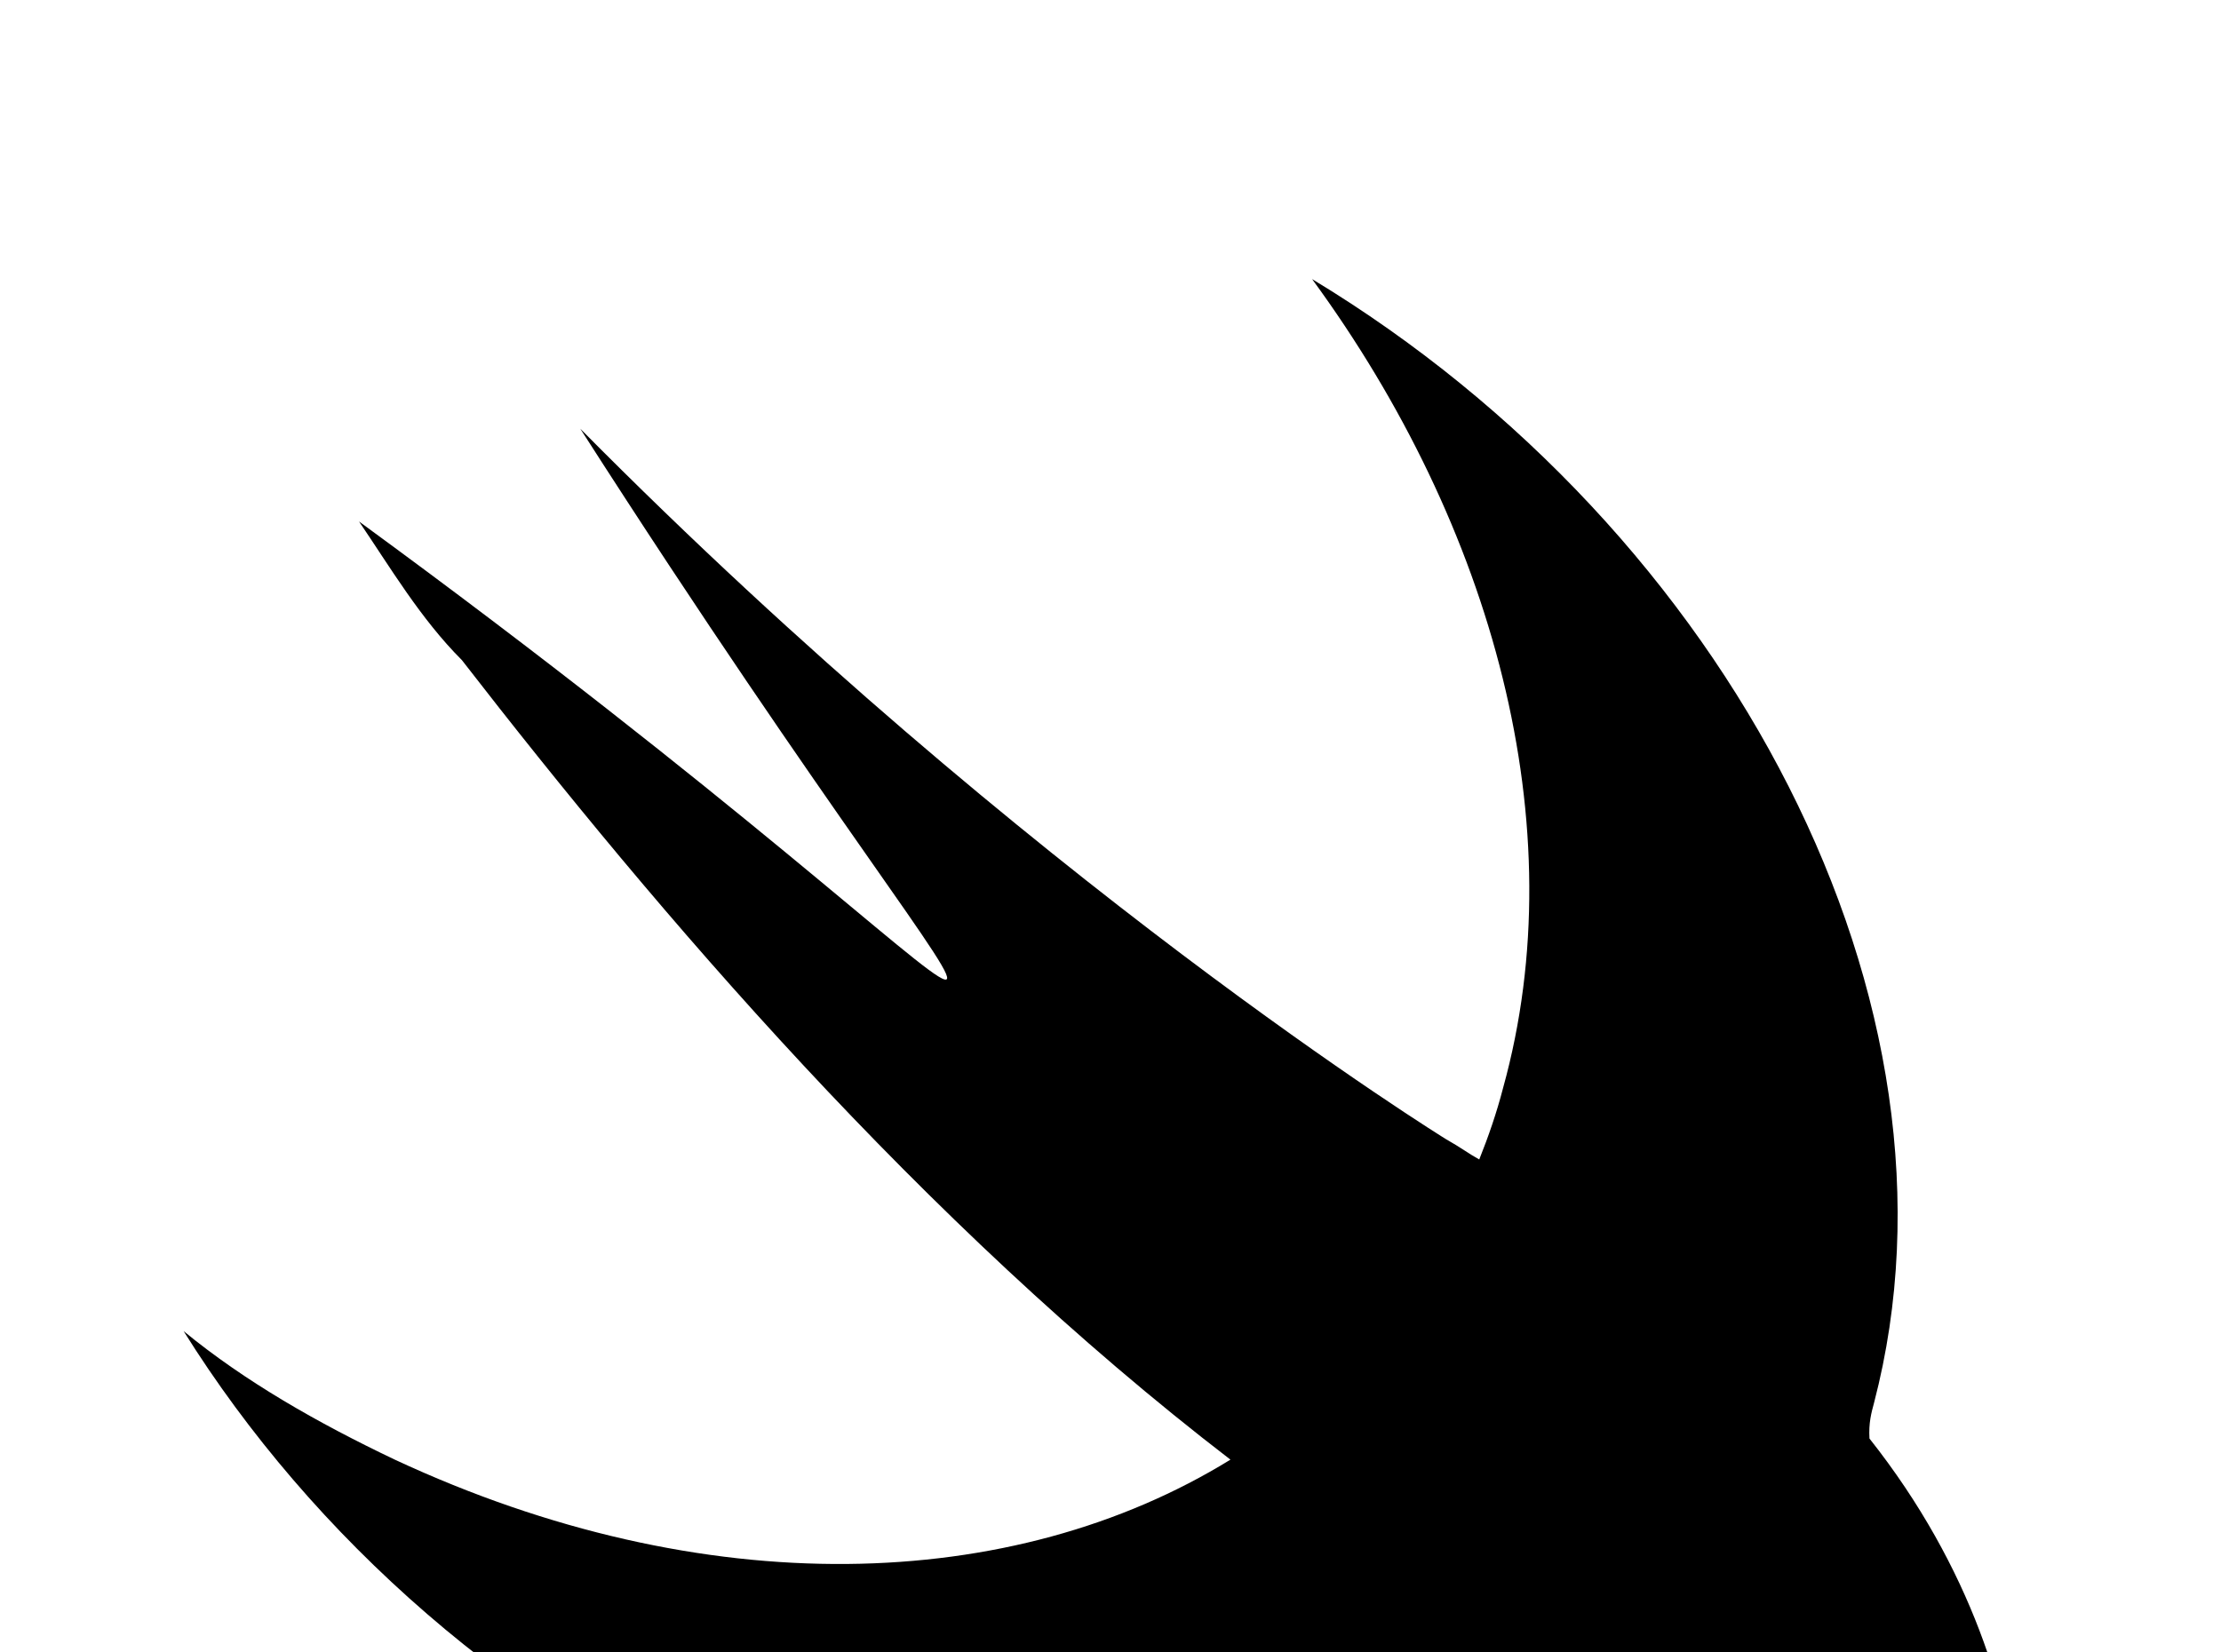 <!-- Generated by IcoMoon.io -->
<svg version="1.1" xmlns="http://www.w3.org/2000/svg" width="43" height="32" viewBox="0 0 43 32">
<title>language-swift</title>
<path d="M30.382 35.058c-4.196 2.418-9.938 2.667-15.751 0.178-4.693-1.991-8.587-5.476-11.076-9.458 1.191 0.978 2.596 1.778 4.089 2.489 5.991 2.791 11.964 2.596 16.178 0-5.991-4.604-11.093-10.596-14.88-15.484-0.8-0.8-1.387-1.796-1.991-2.684 14.72 10.756 14.080 13.493 4.284-1.796 8.693 8.782 16.764 13.76 16.764 13.76 0.284 0.16 0.444 0.284 0.64 0.391 0.178-0.444 0.338-0.907 0.462-1.387 1.404-5.067-0.196-10.88-3.698-15.662 8.089 4.889 12.889 14.062 10.88 21.76-0.053 0.196-0.107 0.391-0.089 0.693 3.982 5.031 2.916 10.276 2.4 9.28-2.151-4.249-6.187-2.933-8.213-2.080z"></path>
</svg>
